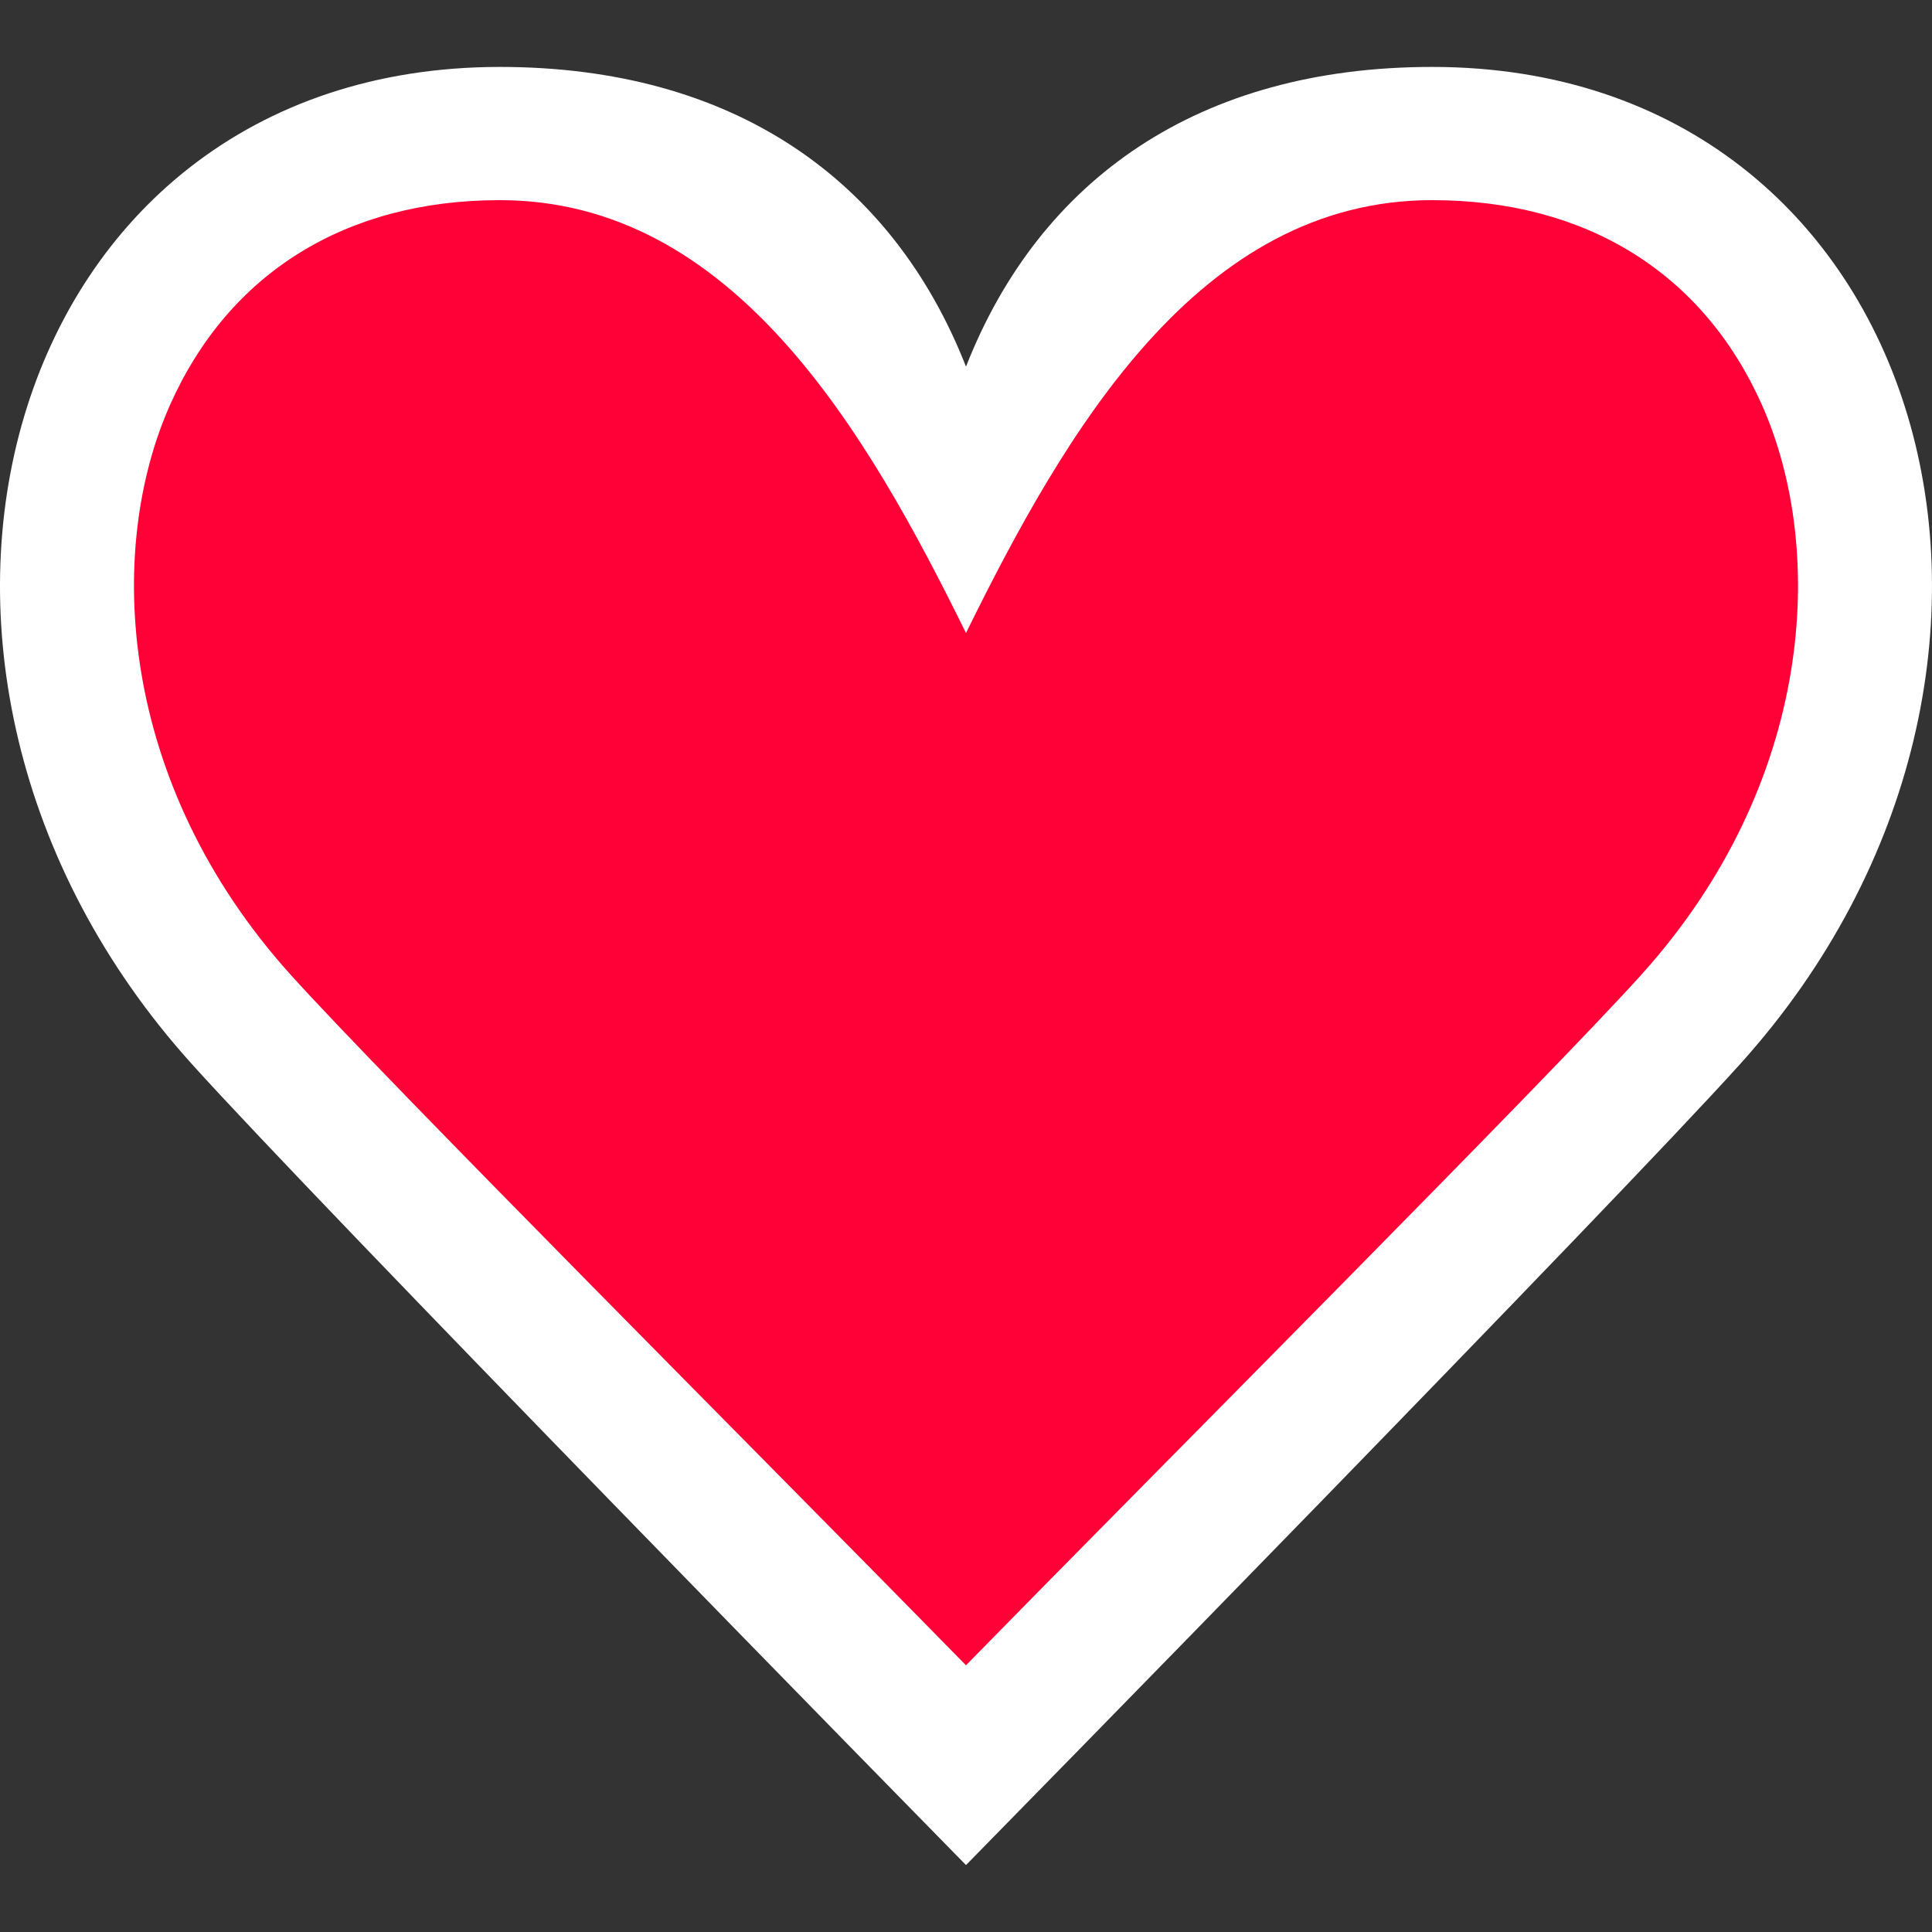 <!DOCTYPE svg PUBLIC "-//W3C//DTD SVG 1.1//EN" "http://www.w3.org/Graphics/SVG/1.1/DTD/svg11.dtd">
<!-- Uploaded to: SVG Repo, www.svgrepo.com, Transformed by: SVG Repo Mixer Tools -->
<svg height="100px" width="100px" version="1.1" id="Layer_1" xmlns="http://www.w3.org/2000/svg" xmlns:xlink="http://www.w3.org/1999/xlink" viewBox="0 0 503.497 503.497" xml:space="preserve" fill="#000000">
<rect x="0" y="0" width="503.497" height="503.497" fill="#333333" stroke="none"/>
<g id="SVGRepo_bgCarrier" stroke-width="0"/>
<g id="SVGRepo_tracerCarrier" stroke-linecap="round" stroke-linejoin="round"/>
<g id="SVGRepo_iconCarrier"> <g> <path style="fill:#ffffff;" d="M373.24,17.443c-60.746,0-102.287,29.175-121.492,78.102 c-19.204-48.926-60.746-78.102-121.492-78.102c-130.169,0-173.559,156.203-80.41,259.688 c33.063,36.734,193.206,200.079,201.902,208.922c8.695-8.843,168.839-172.188,201.902-208.922 C546.799,173.647,503.409,17.443,373.24,17.443"/> <path style="fill:#ff0037;" d="M459.177,105.52c-15.325-34.408-45.846-53.361-85.938-53.361 c-60.746,0-95.596,60.182-121.492,112.814C225.853,112.34,191.002,52.159,130.256,52.159c-40.092,0-70.613,18.953-85.938,53.361 c-16.844,37.827-13.685,98.373,31.327,148.393c24.663,27.405,126.542,129.423,176.102,180.076 c49.56-50.653,151.439-152.671,176.102-180.076C472.871,203.893,476.021,143.347,459.177,105.52"/> </g> </g>
</svg>